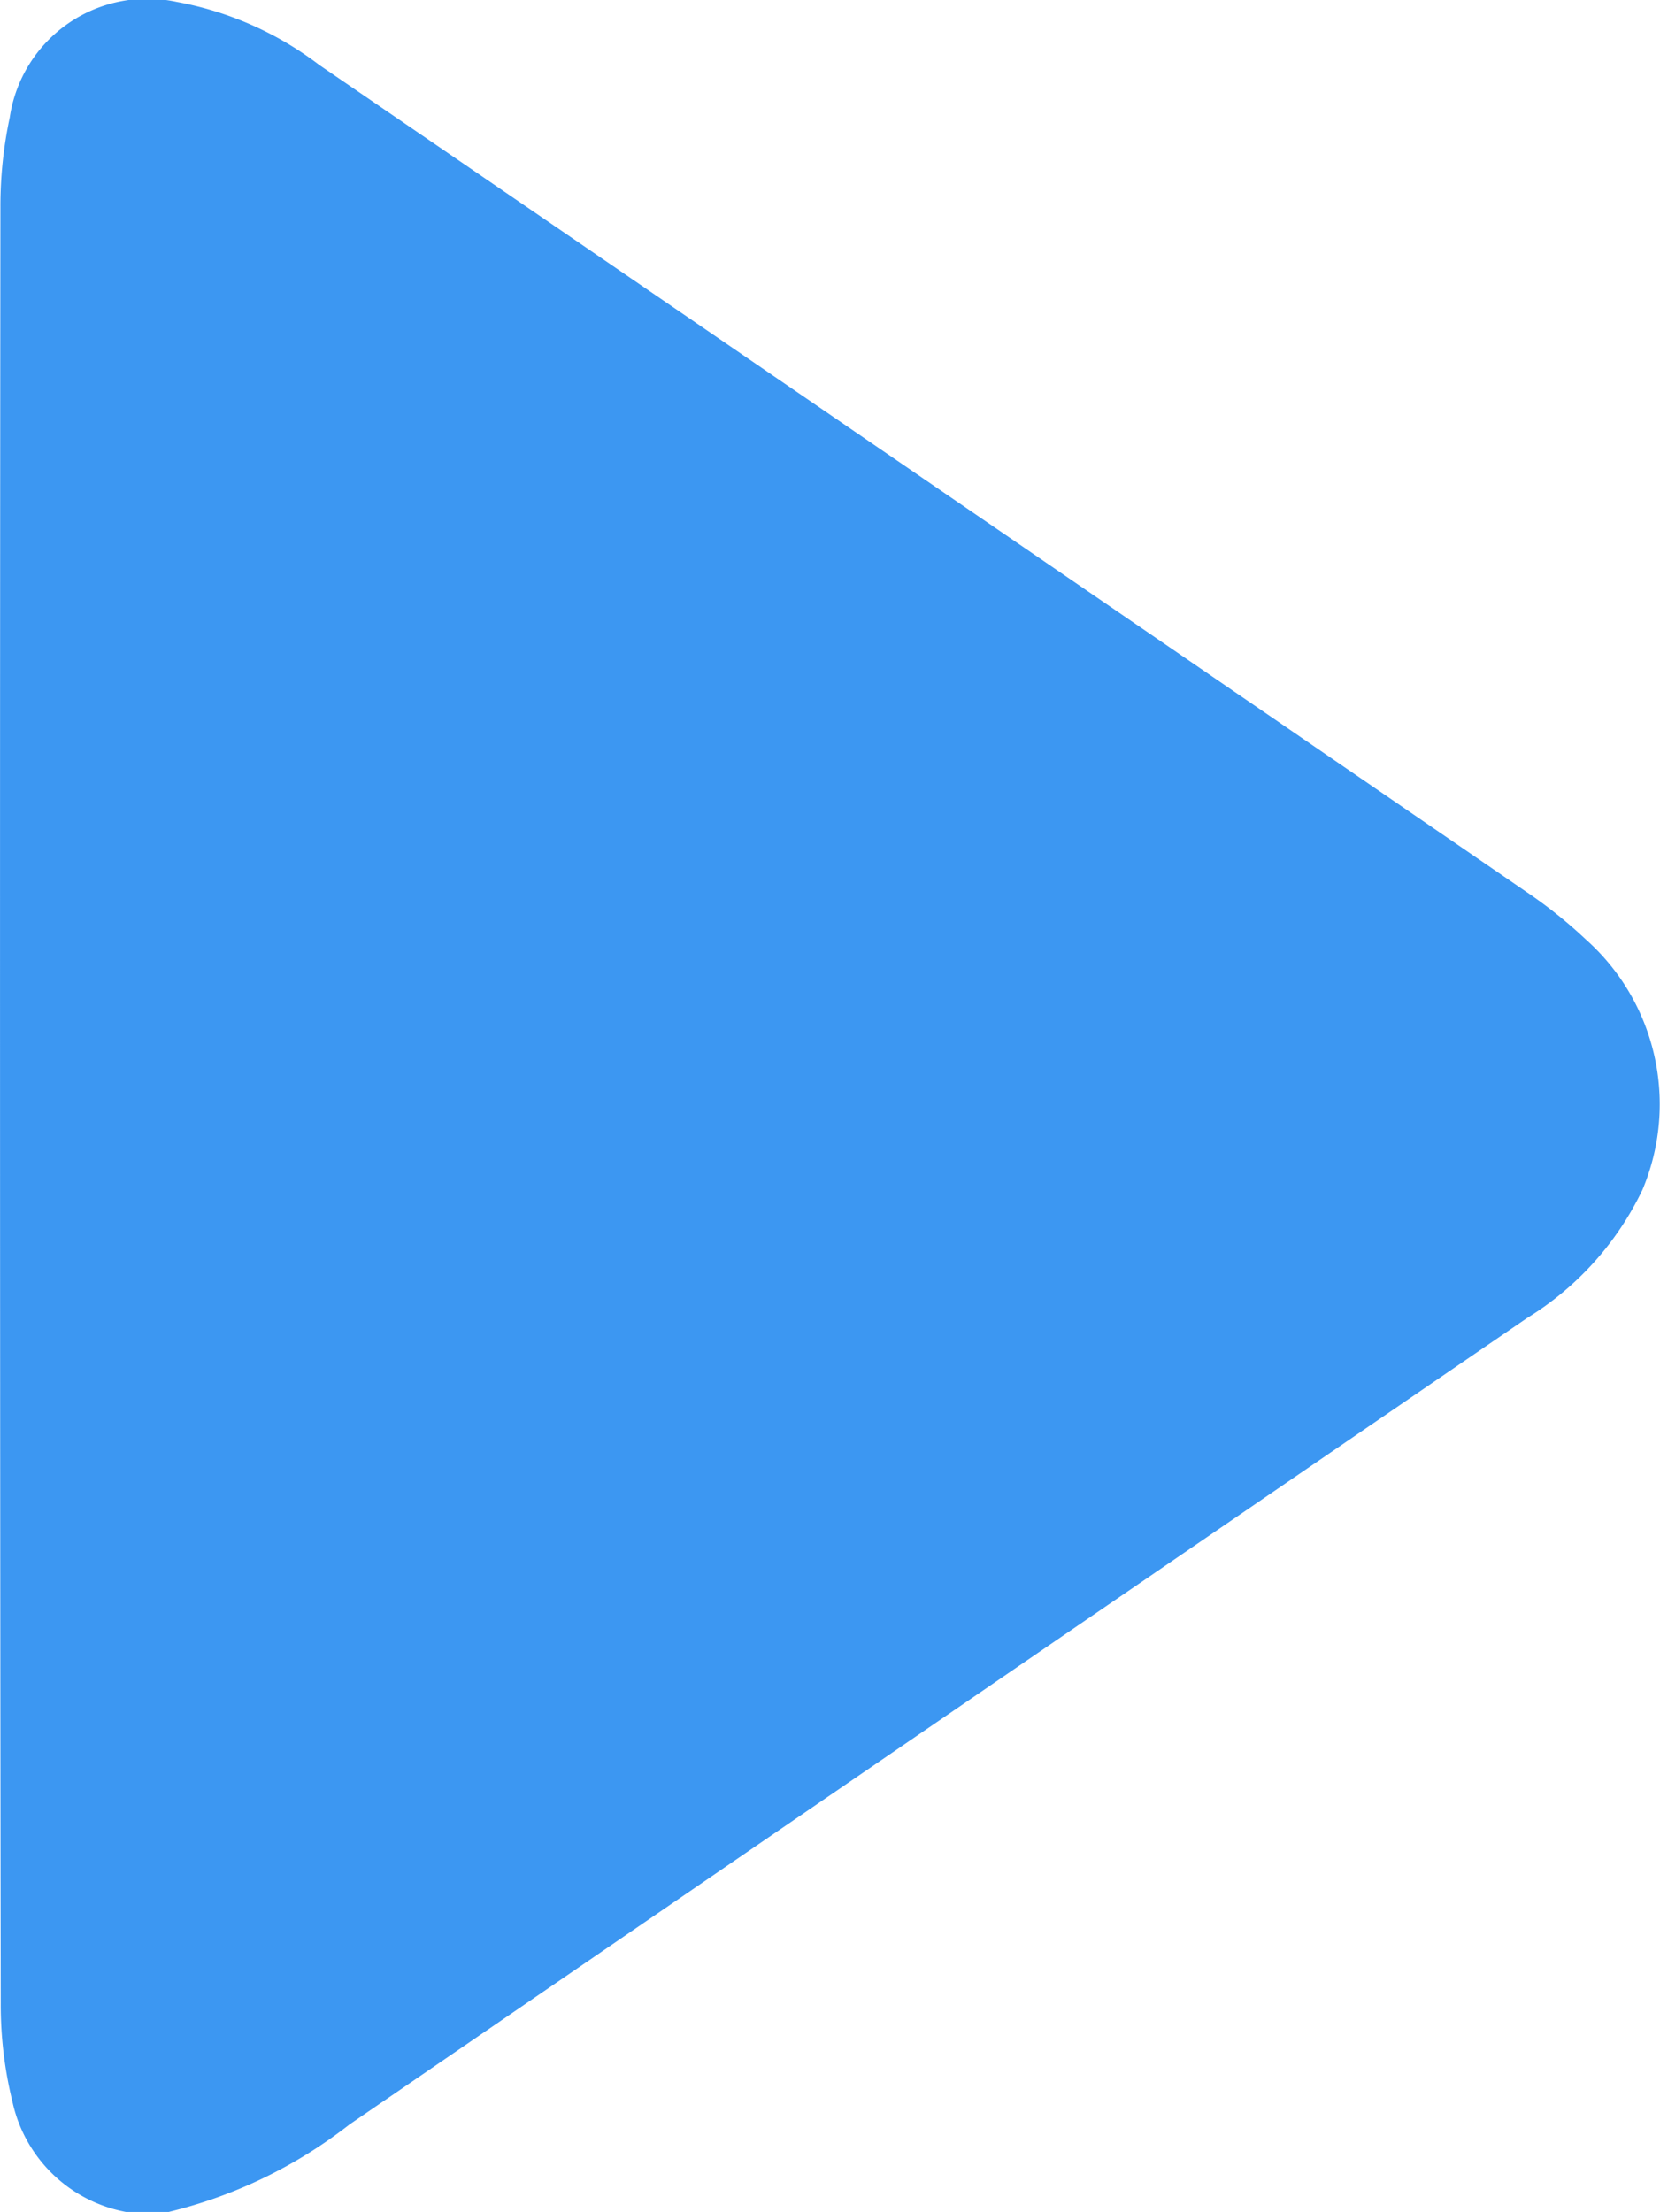 <svg id="Group_63000" data-name="Group 63000" xmlns="http://www.w3.org/2000/svg" xmlns:xlink="http://www.w3.org/1999/xlink" width="20.441" height="27.227" viewBox="0 0 20.441 27.227">
  <defs>
    <clipPath id="clip-path">
      <rect id="Rectangle_4090" data-name="Rectangle 4090" width="20.441" height="27.227" fill="none"/>
    </clipPath>
  </defs>
  <g id="Group_62866" data-name="Group 62866" clip-path="url(#clip-path)">
    <path id="Path_25251" data-name="Path 25251" d="M2.084,27.227H1.552a1.761,1.761,0,0,1-1.4-1.362,4.986,4.986,0,0,1-.143-1.207Q-.006,13.6.005,2.551A5.236,5.236,0,0,1,.12,1.445,1.712,1.712,0,0,1,2.174.023,4.114,4.114,0,0,1,3.932.8Q11.367,5.886,18.8,10.981a5.846,5.846,0,0,1,.725.58,2.715,2.715,0,0,1,.7,3.084,3.753,3.753,0,0,1-1.42,1.578q-7.25,4.96-14.5,9.926a5.84,5.84,0,0,1-2.225,1.077" transform="translate(0 0)" fill="#3c97f2"/>
  </g>
</svg>
